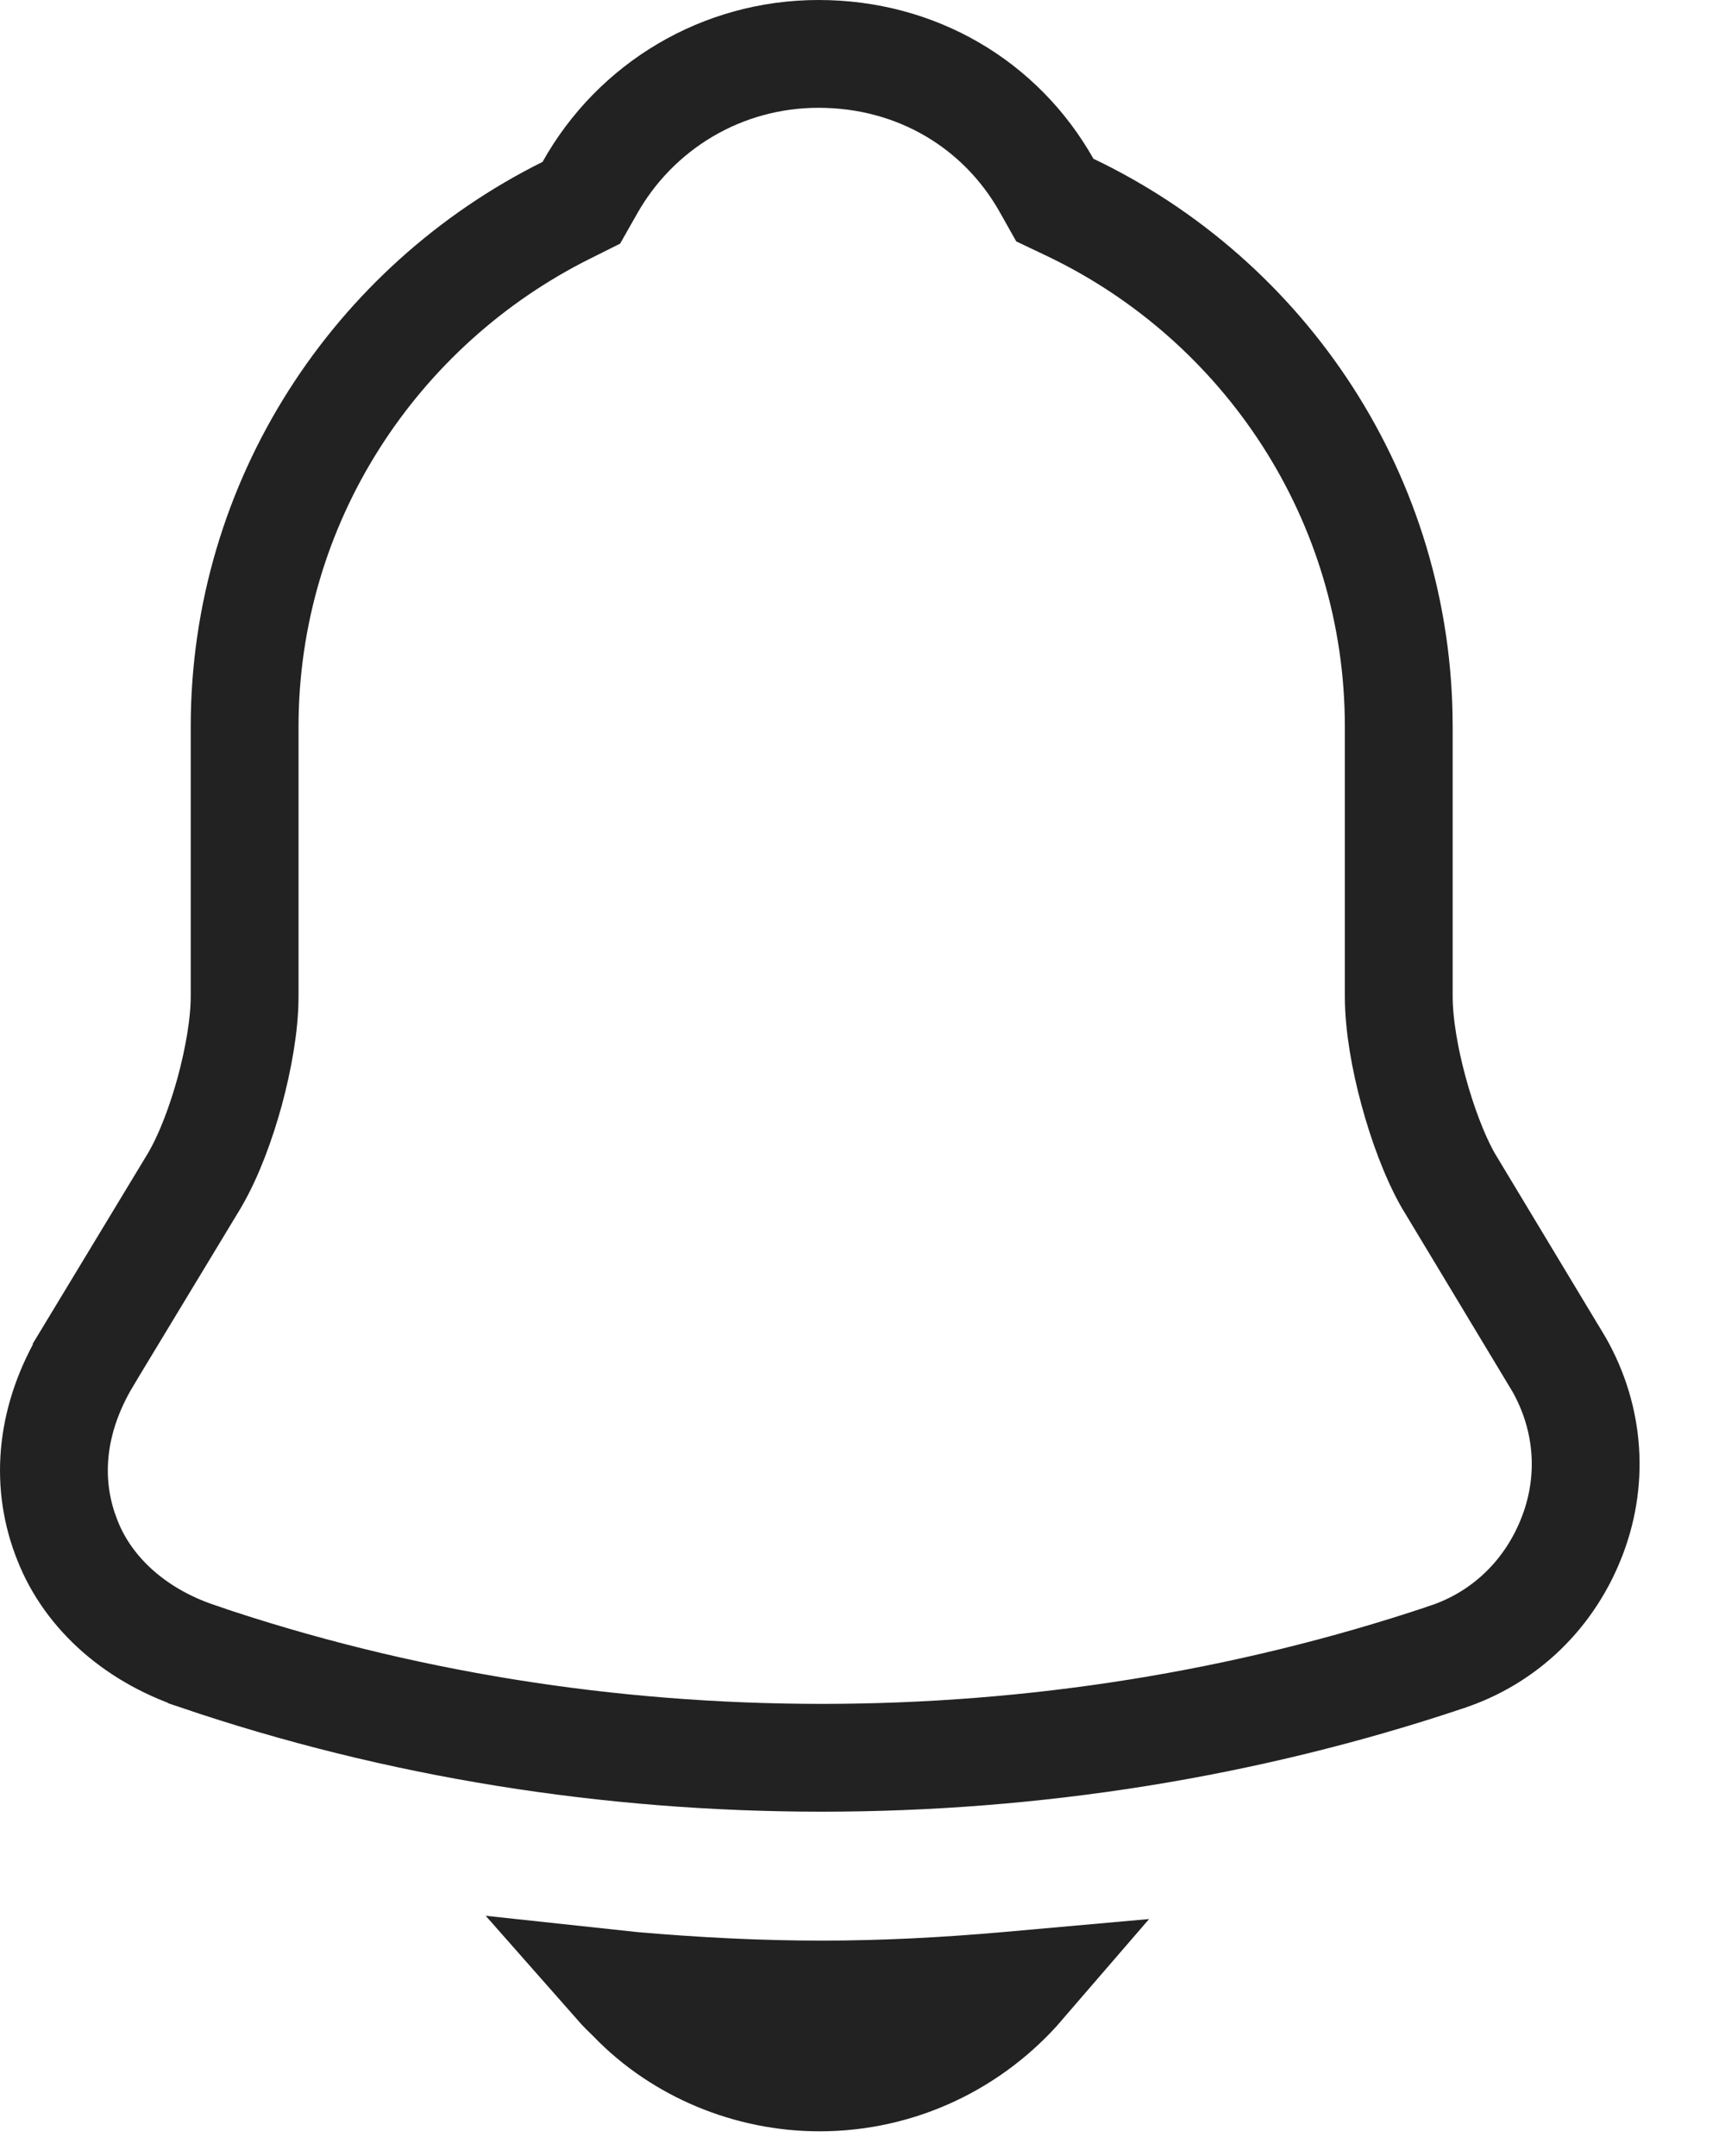 <svg width="16" height="20" viewBox="0 0 16 20" fill="none" xmlns="http://www.w3.org/2000/svg">
<path d="M14.429 12.605L14.431 12.607C14.736 13.109 14.79 13.7 14.587 14.237C14.382 14.782 13.96 15.193 13.416 15.372L13.416 15.372L13.414 15.373C11.549 15.998 9.586 16.306 7.621 16.306C5.657 16.306 3.695 15.998 1.831 15.364L1.83 15.363C1.222 15.158 0.787 14.743 0.609 14.245L0.609 14.245L0.607 14.241C0.418 13.726 0.477 13.152 0.804 12.605C0.804 12.604 0.804 12.604 0.804 12.604L1.801 10.955L1.801 10.955L1.805 10.948C1.94 10.718 2.053 10.409 2.132 10.12C2.21 9.83 2.269 9.508 2.269 9.243V6.742C2.269 4.648 3.488 2.829 5.254 1.95L5.392 1.881L5.468 1.747C5.895 0.983 6.698 0.5 7.592 0.5C8.5 0.5 9.282 0.967 9.707 1.719L9.784 1.856L9.927 1.924C11.728 2.784 12.974 4.62 12.974 6.742V9.243C12.974 9.508 13.032 9.83 13.111 10.12C13.19 10.412 13.302 10.72 13.434 10.953L13.434 10.953L13.441 10.964L14.429 12.605Z" stroke="#222222"/>
<path d="M5.732 18.408C5.778 18.413 5.823 18.417 5.868 18.421C6.443 18.471 7.031 18.502 7.621 18.502C8.202 18.502 8.78 18.471 9.346 18.421L9.346 18.421L9.349 18.42C9.388 18.416 9.43 18.413 9.475 18.409C9.02 18.937 8.348 19.271 7.601 19.271C6.951 19.271 6.312 19.007 5.865 18.544L5.857 18.535L5.847 18.526C5.808 18.489 5.769 18.45 5.732 18.408Z" stroke="#222222"/>
</svg>
